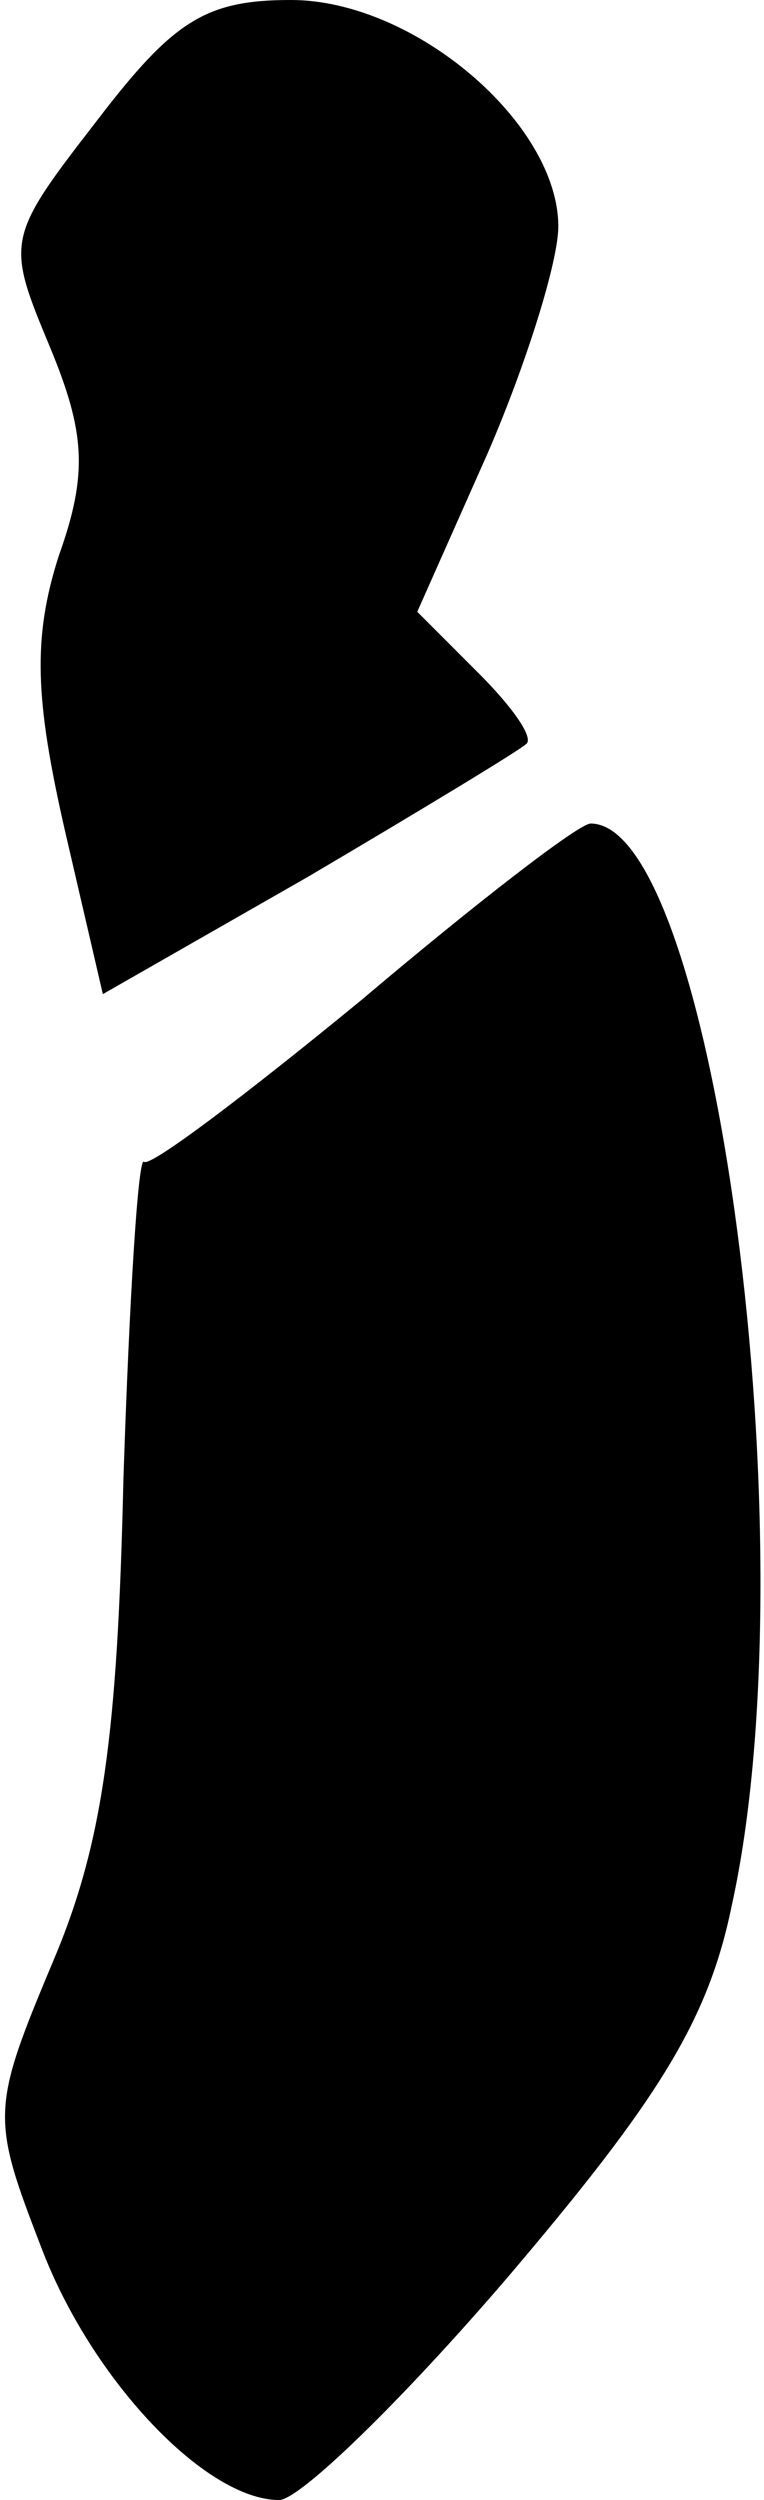 <?xml version="1.0" standalone="no"?>
<!DOCTYPE svg PUBLIC "-//W3C//DTD SVG 20010904//EN"
 "http://www.w3.org/TR/2001/REC-SVG-20010904/DTD/svg10.dtd">
<svg version="1.0" xmlns="http://www.w3.org/2000/svg"
 width="26pt" height="85pt" viewBox="0 0 26 85"
 preserveAspectRatio="xMidYMid meet">
<g transform="translate(0,85) scale(0.1,-0.1)"
fill="#000000" stroke="none">
<path fill="#000000" stroke="none" d="M33 809 c-31 -40 -31 -41 -16 -77 12
-29 13 -43 3 -71 -9 -28 -8 -49 2 -93 l13 -56 70 40 c39 23 72 43 74 45 3 2
-5 13 -16 24 l-21 21 24 54 c13 30 24 65 24 77 0 35 -49 77 -91 77 -29 0 -40
-7 -66 -41z"/>
<path fill="#000000" stroke="none" d="M123 510 c-39 -32 -72 -57 -74 -55 -2
2 -5 -47 -7 -108 -2 -87 -7 -124 -24 -164 -21 -50 -21 -53 -4 -97 17 -45 56
-86 81 -86 7 0 42 34 78 76 51 60 68 87 76 126 27 122 -6 368 -48 368 -4 0
-39 -27 -78 -60z"/>
</g>
</svg>
